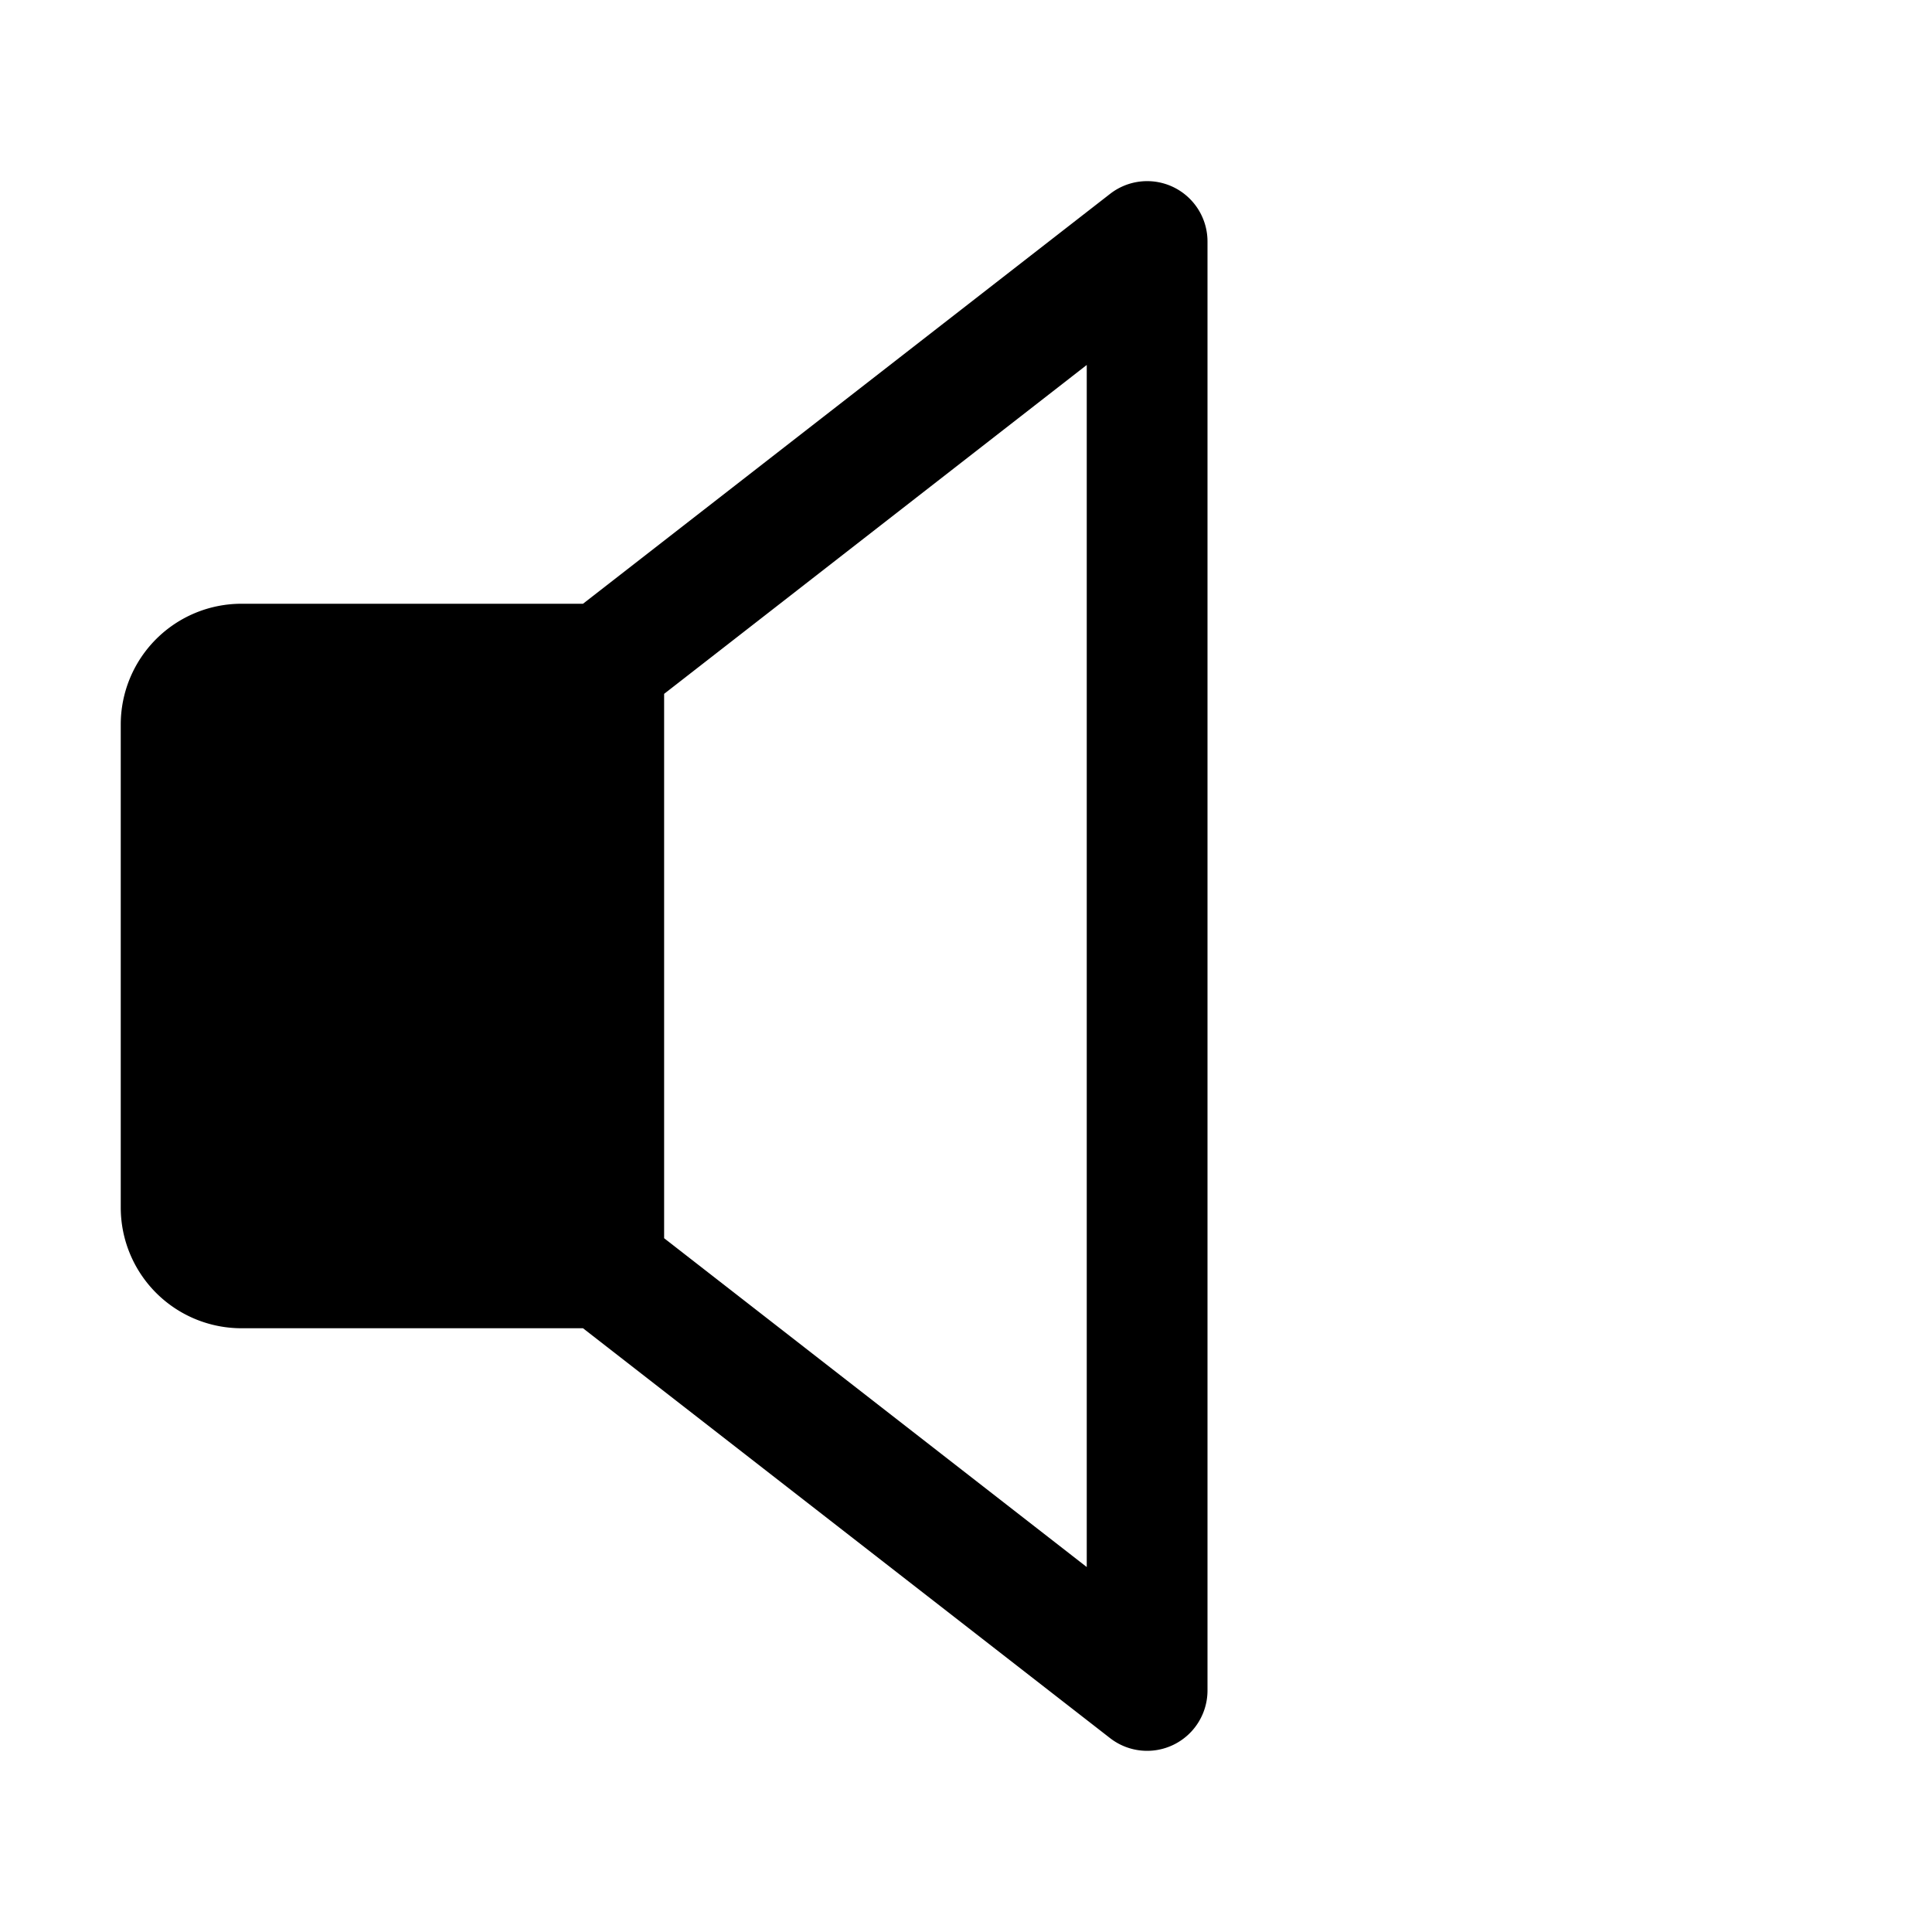 <svg xmlns="http://www.w3.org/2000/svg" width="24" height="24" viewBox="0 0 256 256">
    <path d="M80,88v80H32a8,8,0,0,1-8-8V96a8,8,0,0,1,8-8Z" class="pr-icon-duotone-secondary"/>
    <path d="M155.51,24.81a8,8,0,0,0-8.42.88L77.25,80H32A16,16,0,0,0,16,96v64a16,16,0,0,0,16,16H77.25l69.84,54.31A8,8,0,0,0,160,224V32A8,8,0,0,0,155.51,24.81ZM32,96H72v64H32ZM144,207.64,88,164.07V91.94l56-43.58Z"/>
</svg>